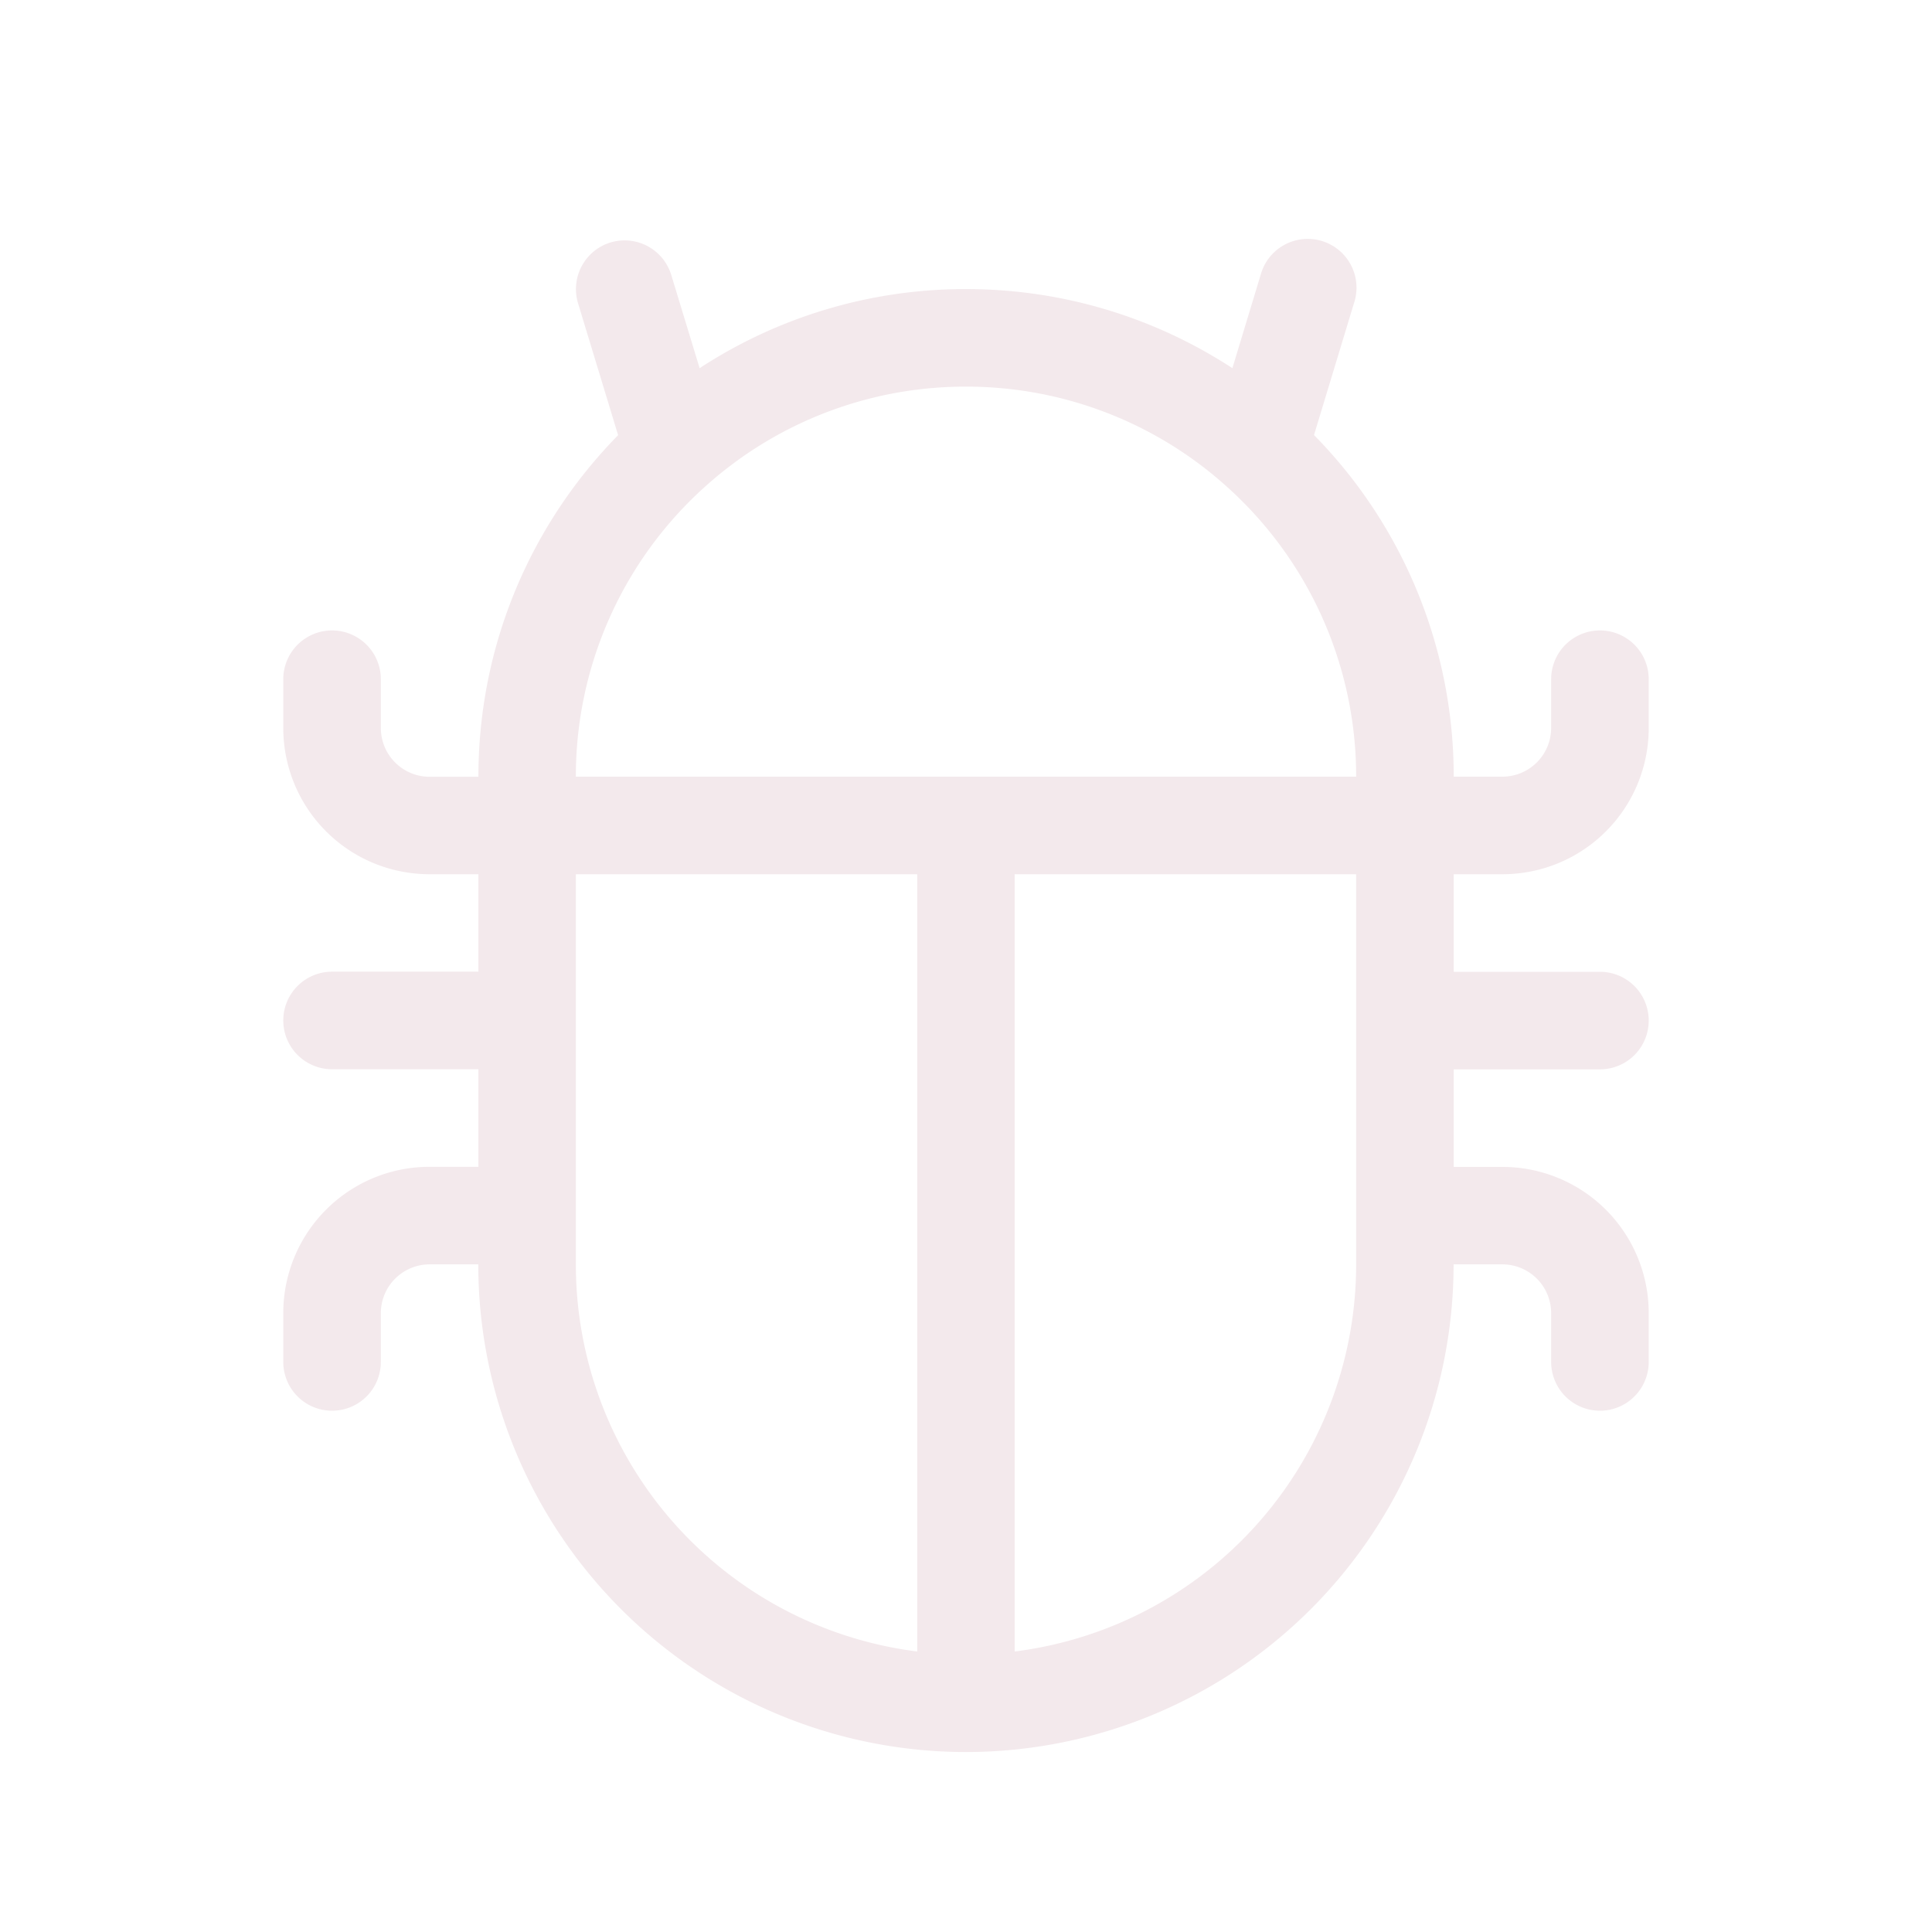 <?xml version="1.0" encoding="UTF-8" standalone="no"?>
<svg
   width="16"
   height="16"
   fill="currentColor"
   class="bi bi-bug"
   viewBox="0 0 16 16"
   version="1.1"
   id="svg4"
   sodipodi:docname="bug.svg"
   inkscape:version="1.1.2 (b8e25be833, 2022-02-05)"
   xmlns:inkscape="http://www.inkscape.org/namespaces/inkscape"
   xmlns:sodipodi="http://sodipodi.sourceforge.net/DTD/sodipodi-0.dtd"
   xmlns="http://www.w3.org/2000/svg"
   xmlns:svg="http://www.w3.org/2000/svg">
  <defs
     id="defs8" />
  <sodipodi:namedview
     id="namedview6"
     pagecolor="#ffffff"
     bordercolor="#666666"
     borderopacity="1.0"
     inkscape:pageshadow="2"
     inkscape:pageopacity="0.0"
     inkscape:pagecheckerboard="0"
     showgrid="false"
     inkscape:zoom="44.9375"
     inkscape:cx="7.9888734"
     inkscape:cy="7.9888734"
     inkscape:window-width="3840"
     inkscape:window-height="2480"
     inkscape:window-x="-11"
     inkscape:window-y="-11"
     inkscape:window-maximized="1"
     inkscape:current-layer="svg4" />
  <path
     d="m 5.056,2.008 a 0.404,0.404 0 0 1 0.503,0.269 L 5.794,3.049 A 4.021,4.021 0 0 1 8,2.394 c 0.813,0 1.572,0.241 2.206,0.655 l 0.234,-0.772 a 0.404,0.404 0 1 1 0.773,0.234 l -0.331,1.092 a 4.026,4.026 0 0 1 1.157,2.829 h 0.404 A 0.404,0.404 0 0 0 12.846,6.029 V 5.625 a 0.404,0.404 0 0 1 0.808,0 V 6.029 a 1.211,1.211 0 0 1 -1.211,1.211 h -0.404 v 0.808 h 1.211 a 0.404,0.404 0 0 1 0,0.808 h -1.211 v 0.808 h 0.404 a 1.211,1.211 0 0 1 1.211,1.211 v 0.404 a 0.404,0.404 0 1 1 -0.808,0 v -0.404 a 0.404,0.404 0 0 0 -0.404,-0.404 h -0.404 a 4.038,4.038 0 0 1 -8.077,0 H 3.558 a 0.404,0.404 0 0 0 -0.404,0.404 v 0.404 a 0.404,0.404 0 1 1 -0.808,0 v -0.404 A 1.211,1.211 0 0 1 3.558,9.663 H 3.962 V 8.855 H 2.75 a 0.404,0.404 0 0 1 0,-0.808 H 3.962 V 7.24 H 3.558 A 1.211,1.211 0 0 1 2.346,6.029 V 5.625 a 0.404,0.404 0 0 1 0.808,0 V 6.029 a 0.404,0.404 0 0 0 0.404,0.404 h 0.404 c 0,-1.102 0.442,-2.101 1.157,-2.829 L 4.787,2.511 A 0.404,0.404 0 0 1 5.056,2.008 Z M 4.769,7.24 V 10.471 A 3.231,3.231 0 0 0 7.596,13.677 V 7.24 Z m 3.634,0 V 13.677 A 3.231,3.231 0 0 0 11.231,10.471 V 7.24 Z M 11.231,6.432 A 3.222,3.222 0 0 0 10.153,4.024 3.217,3.217 0 0 0 8,3.202 3.217,3.217 0 0 0 5.846,4.024 3.222,3.222 0 0 0 4.769,6.432 Z"
     id="path2"
     style="fill:#a45773;fill-opacity:0.129;stroke-width:0.808" />
</svg>

